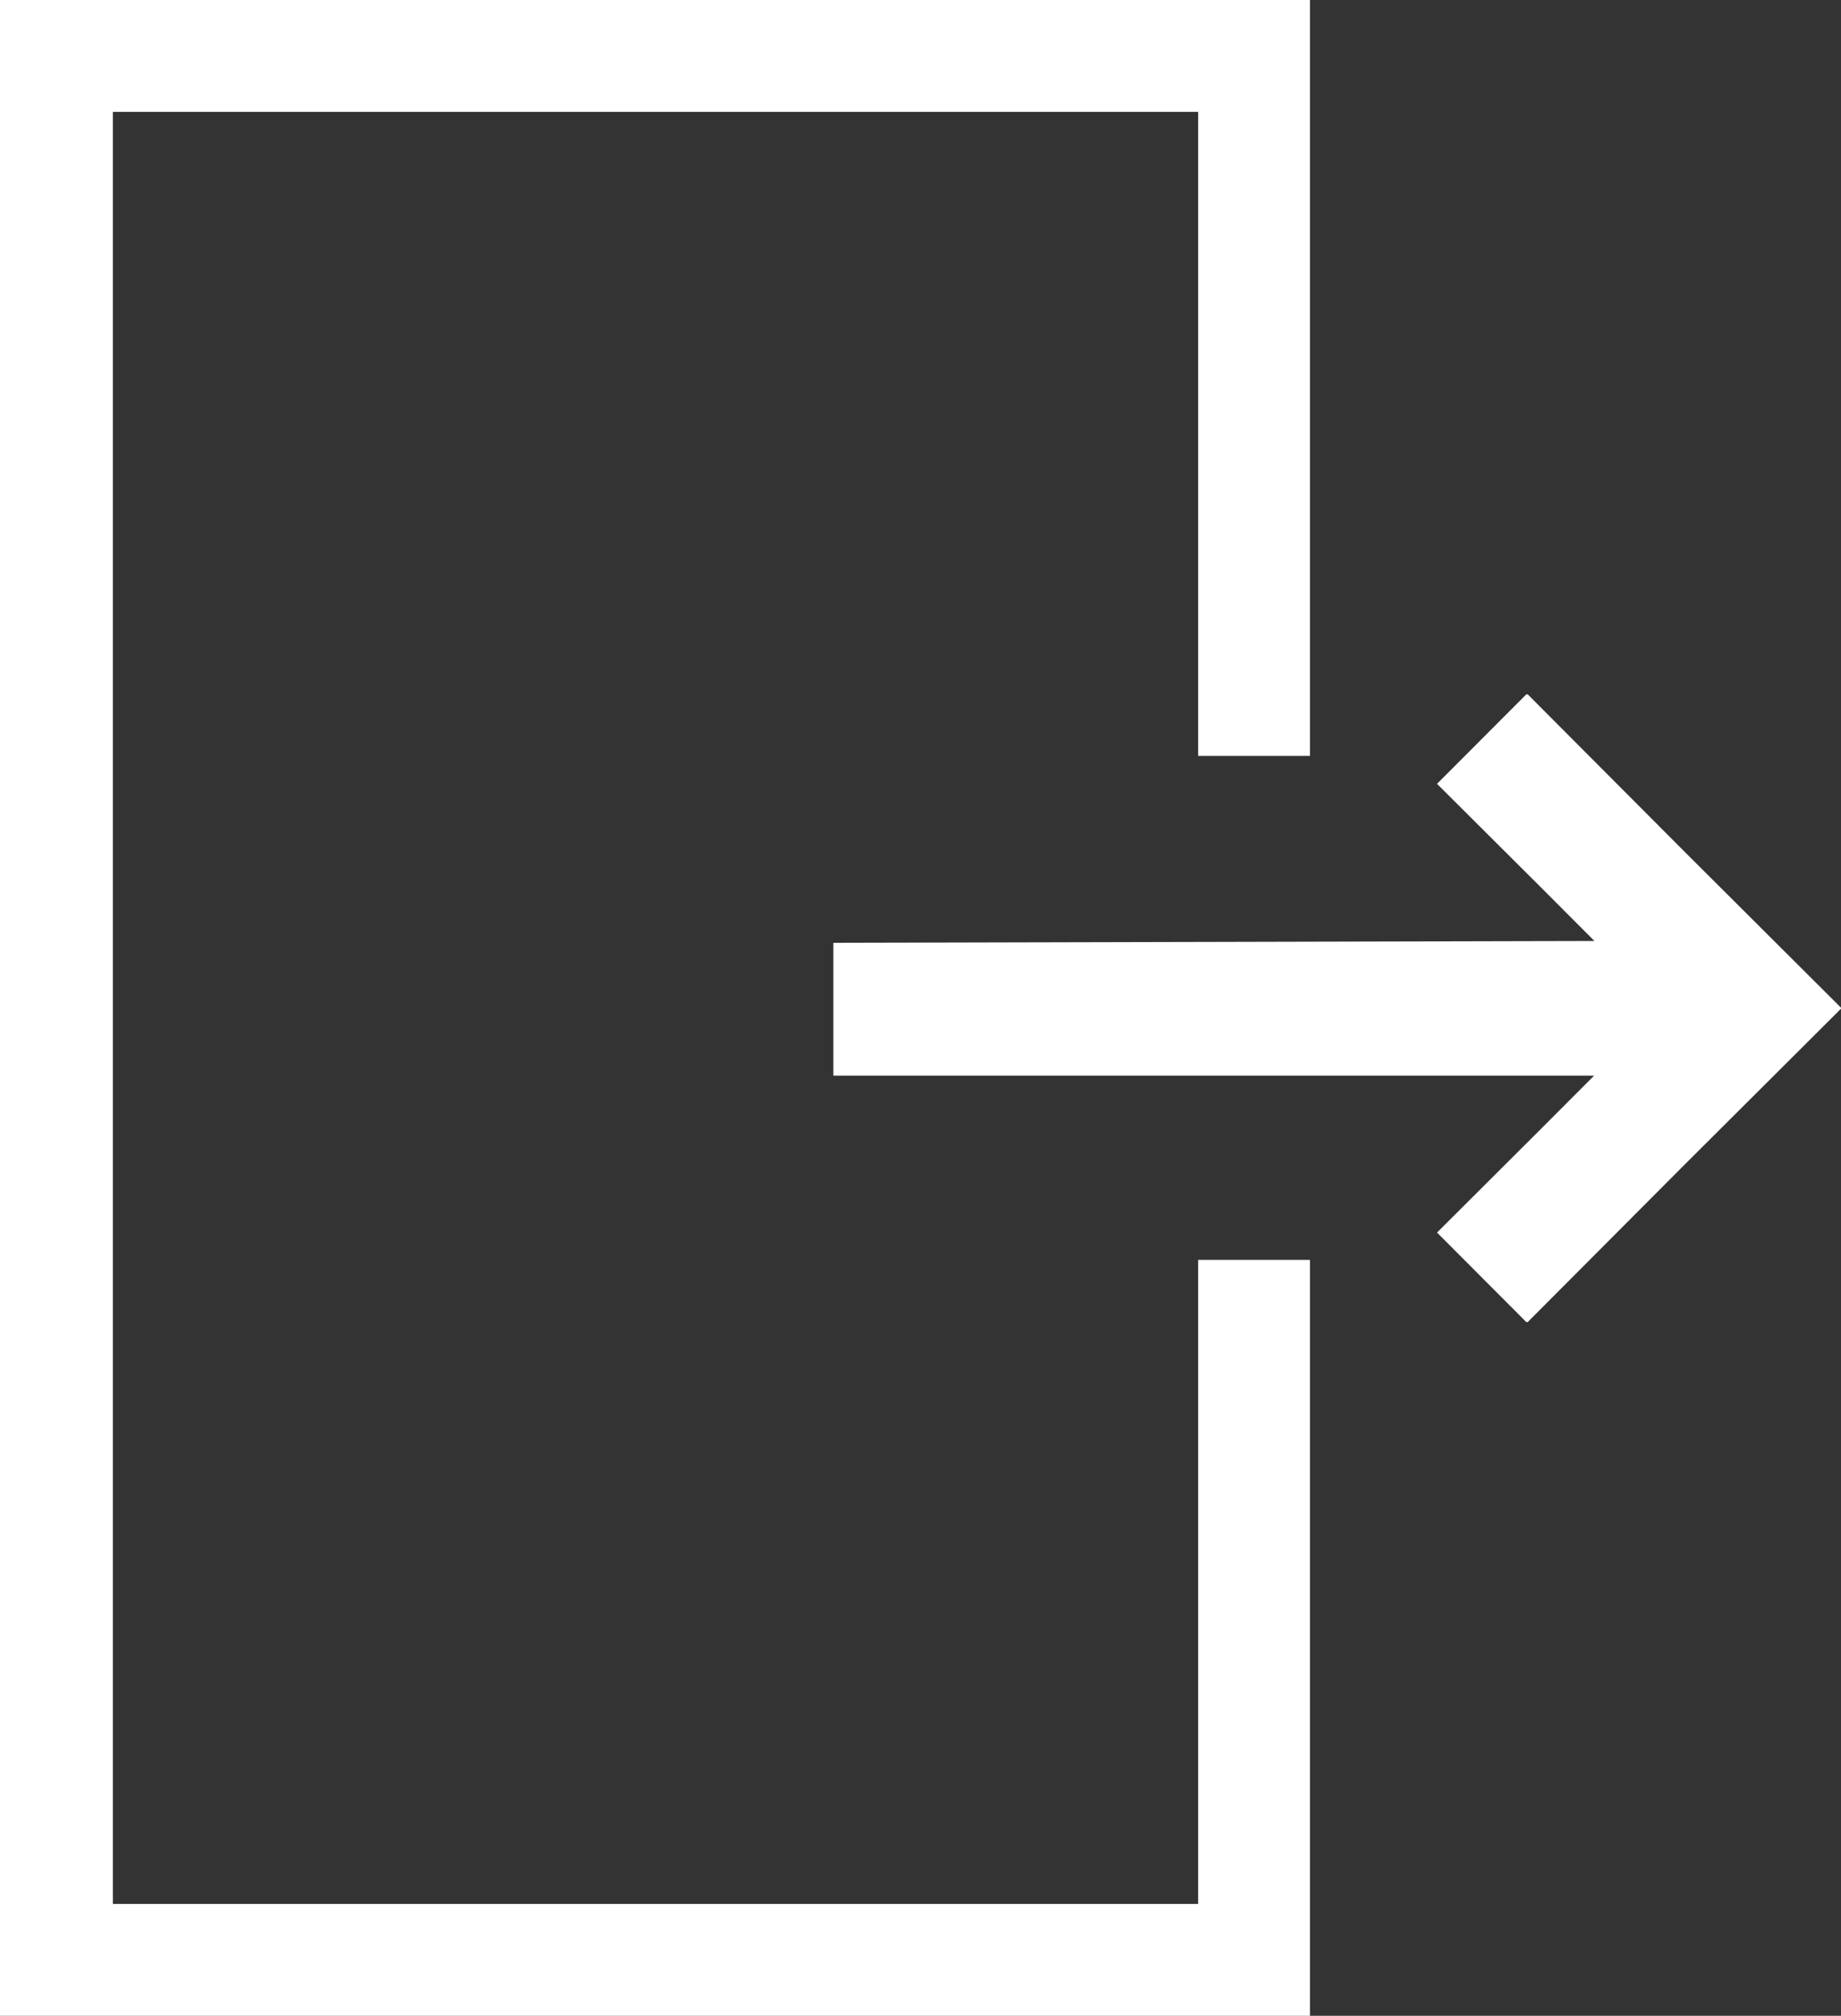 <svg xmlns="http://www.w3.org/2000/svg" width="18.27" height="20" viewBox="0 0 18.27 20">
  <rect x="0" y="0" width="18.27" height="20" fill="#333333" stroke="none"/>
  <g id="Group_92" data-name="Group 92" transform="translate(0 0)">
    <path id="Path_138" data-name="Path 138" d="M0,0V20H13V12.5H11.89v6.39H1.12V1.11H11.89V7.5H13V0Z" fill="#fff"/>
    <path id="Path_139" data-name="Path 139" d="M15.154,6.892l-.005-.005-.888.89,1.033,1.029.529.53L8.27,9.354v1.318h7.55l-.526.527-1.033,1.03.888.89.005-.005.005.005,1.552-1.557,1.559-1.554,0-.005,0-.005L16.711,8.444,15.159,6.887Z" fill="#fff"/>
  </g>
</svg>
